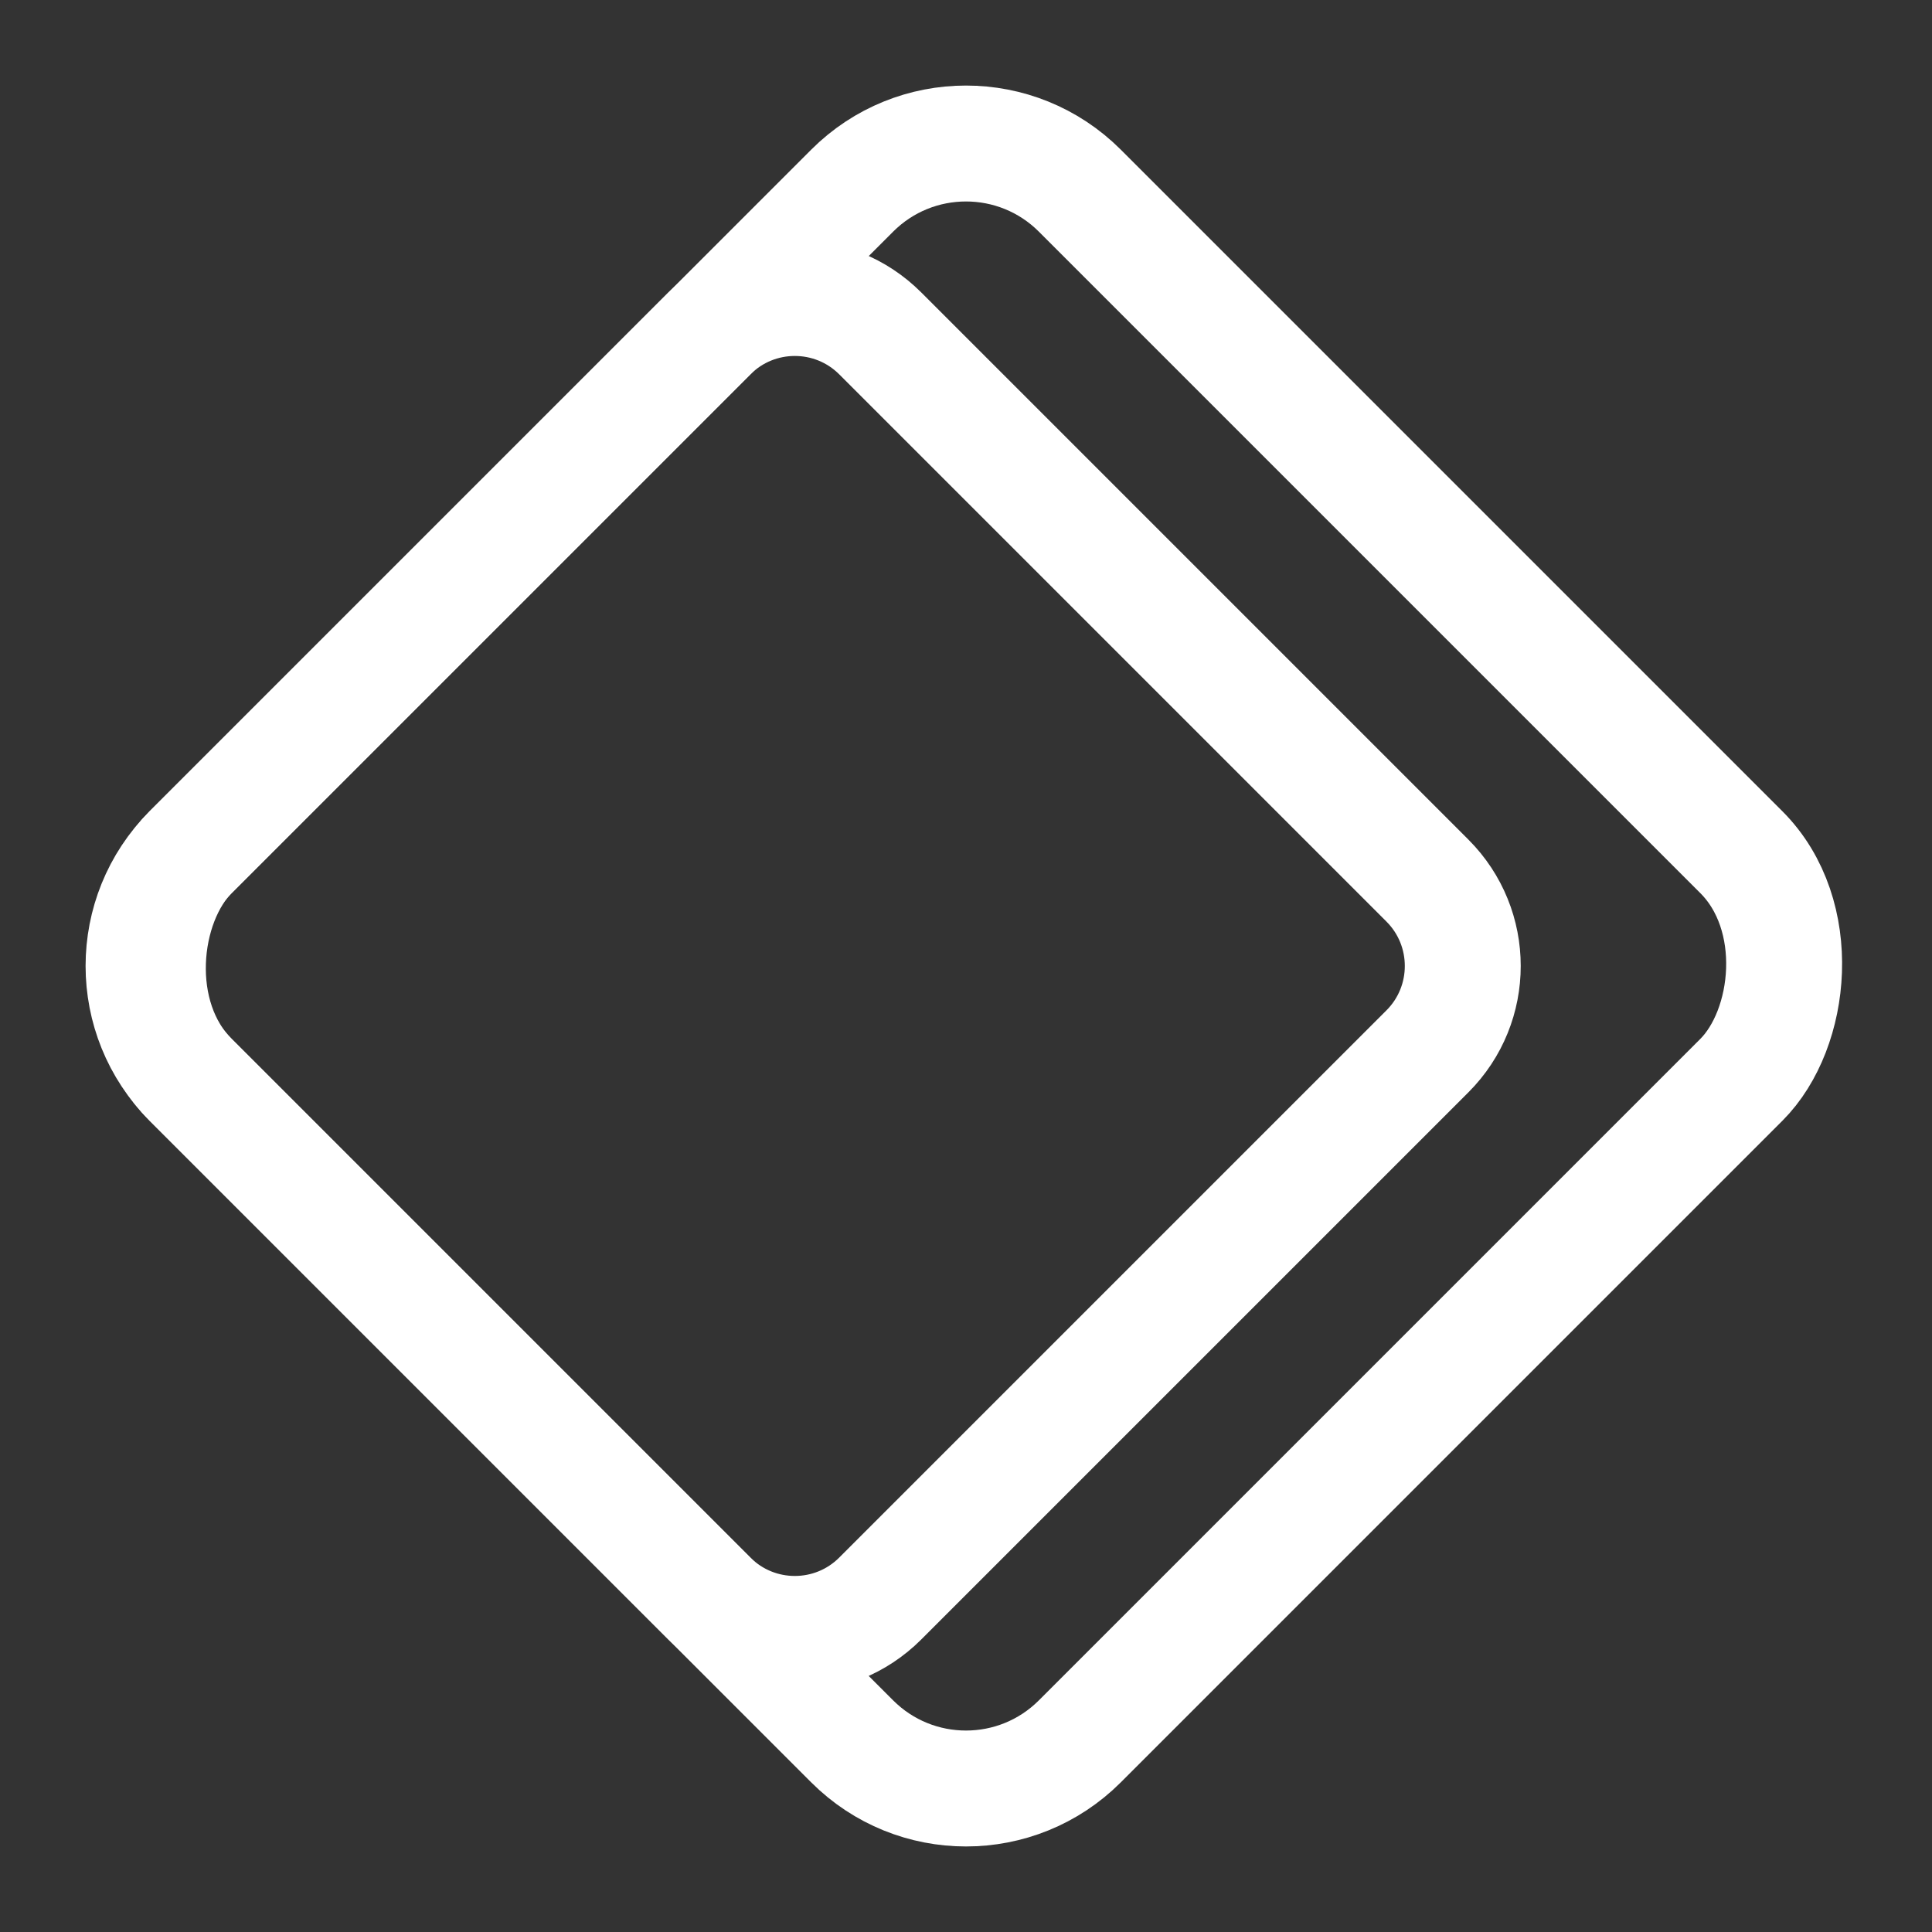 <!DOCTYPE svg PUBLIC "-//W3C//DTD SVG 1.1//EN" "http://www.w3.org/Graphics/SVG/1.1/DTD/svg11.dtd">
<!-- Uploaded to: SVG Repo, www.svgrepo.com, Transformed by: SVG Repo Mixer Tools -->
<svg width="800px" height="800px" viewBox="0 0 48.00 48.00" id="b" xmlns="http://www.w3.org/2000/svg" fill="#ffffff" style="--darkreader-inline-fill: #181a1b;" data-darkreader-inline-fill="">
<rect x="0" y="0" width="48.00" height="48.00" fill="#333333" stroke="none"/>
<g id="SVGRepo_bgCarrier" stroke-width="0"/>
<g id="SVGRepo_tracerCarrier" stroke-linecap="round" stroke-linejoin="round"/>
<g id="SVGRepo_iconCarrier">
<defs>
<style>.c{fill:none;stroke:#ffffff;stroke-linecap:round;stroke-linejoin:round;stroke-width:2.88;}</style>
<style class="darkreader darkreader--sync" media="screen"/>
</defs>
<rect class="c" x="8.379" y="8.379" width="31.242" height="31.242" rx="4" ry="4" transform="translate(24 -9.941) rotate(45)"/>
<path class="c" d="m10.133,11.387h18.227c2.208,0,4,1.792,4,4v18.227c0,1.656-1.344,3-3,3H10.133c-1.656,0-3-1.344-3-3V14.387c0-1.656,1.344-3,3-3Z" transform="translate(16.739 54.933) rotate(-135)"/>
</g>
</svg>
